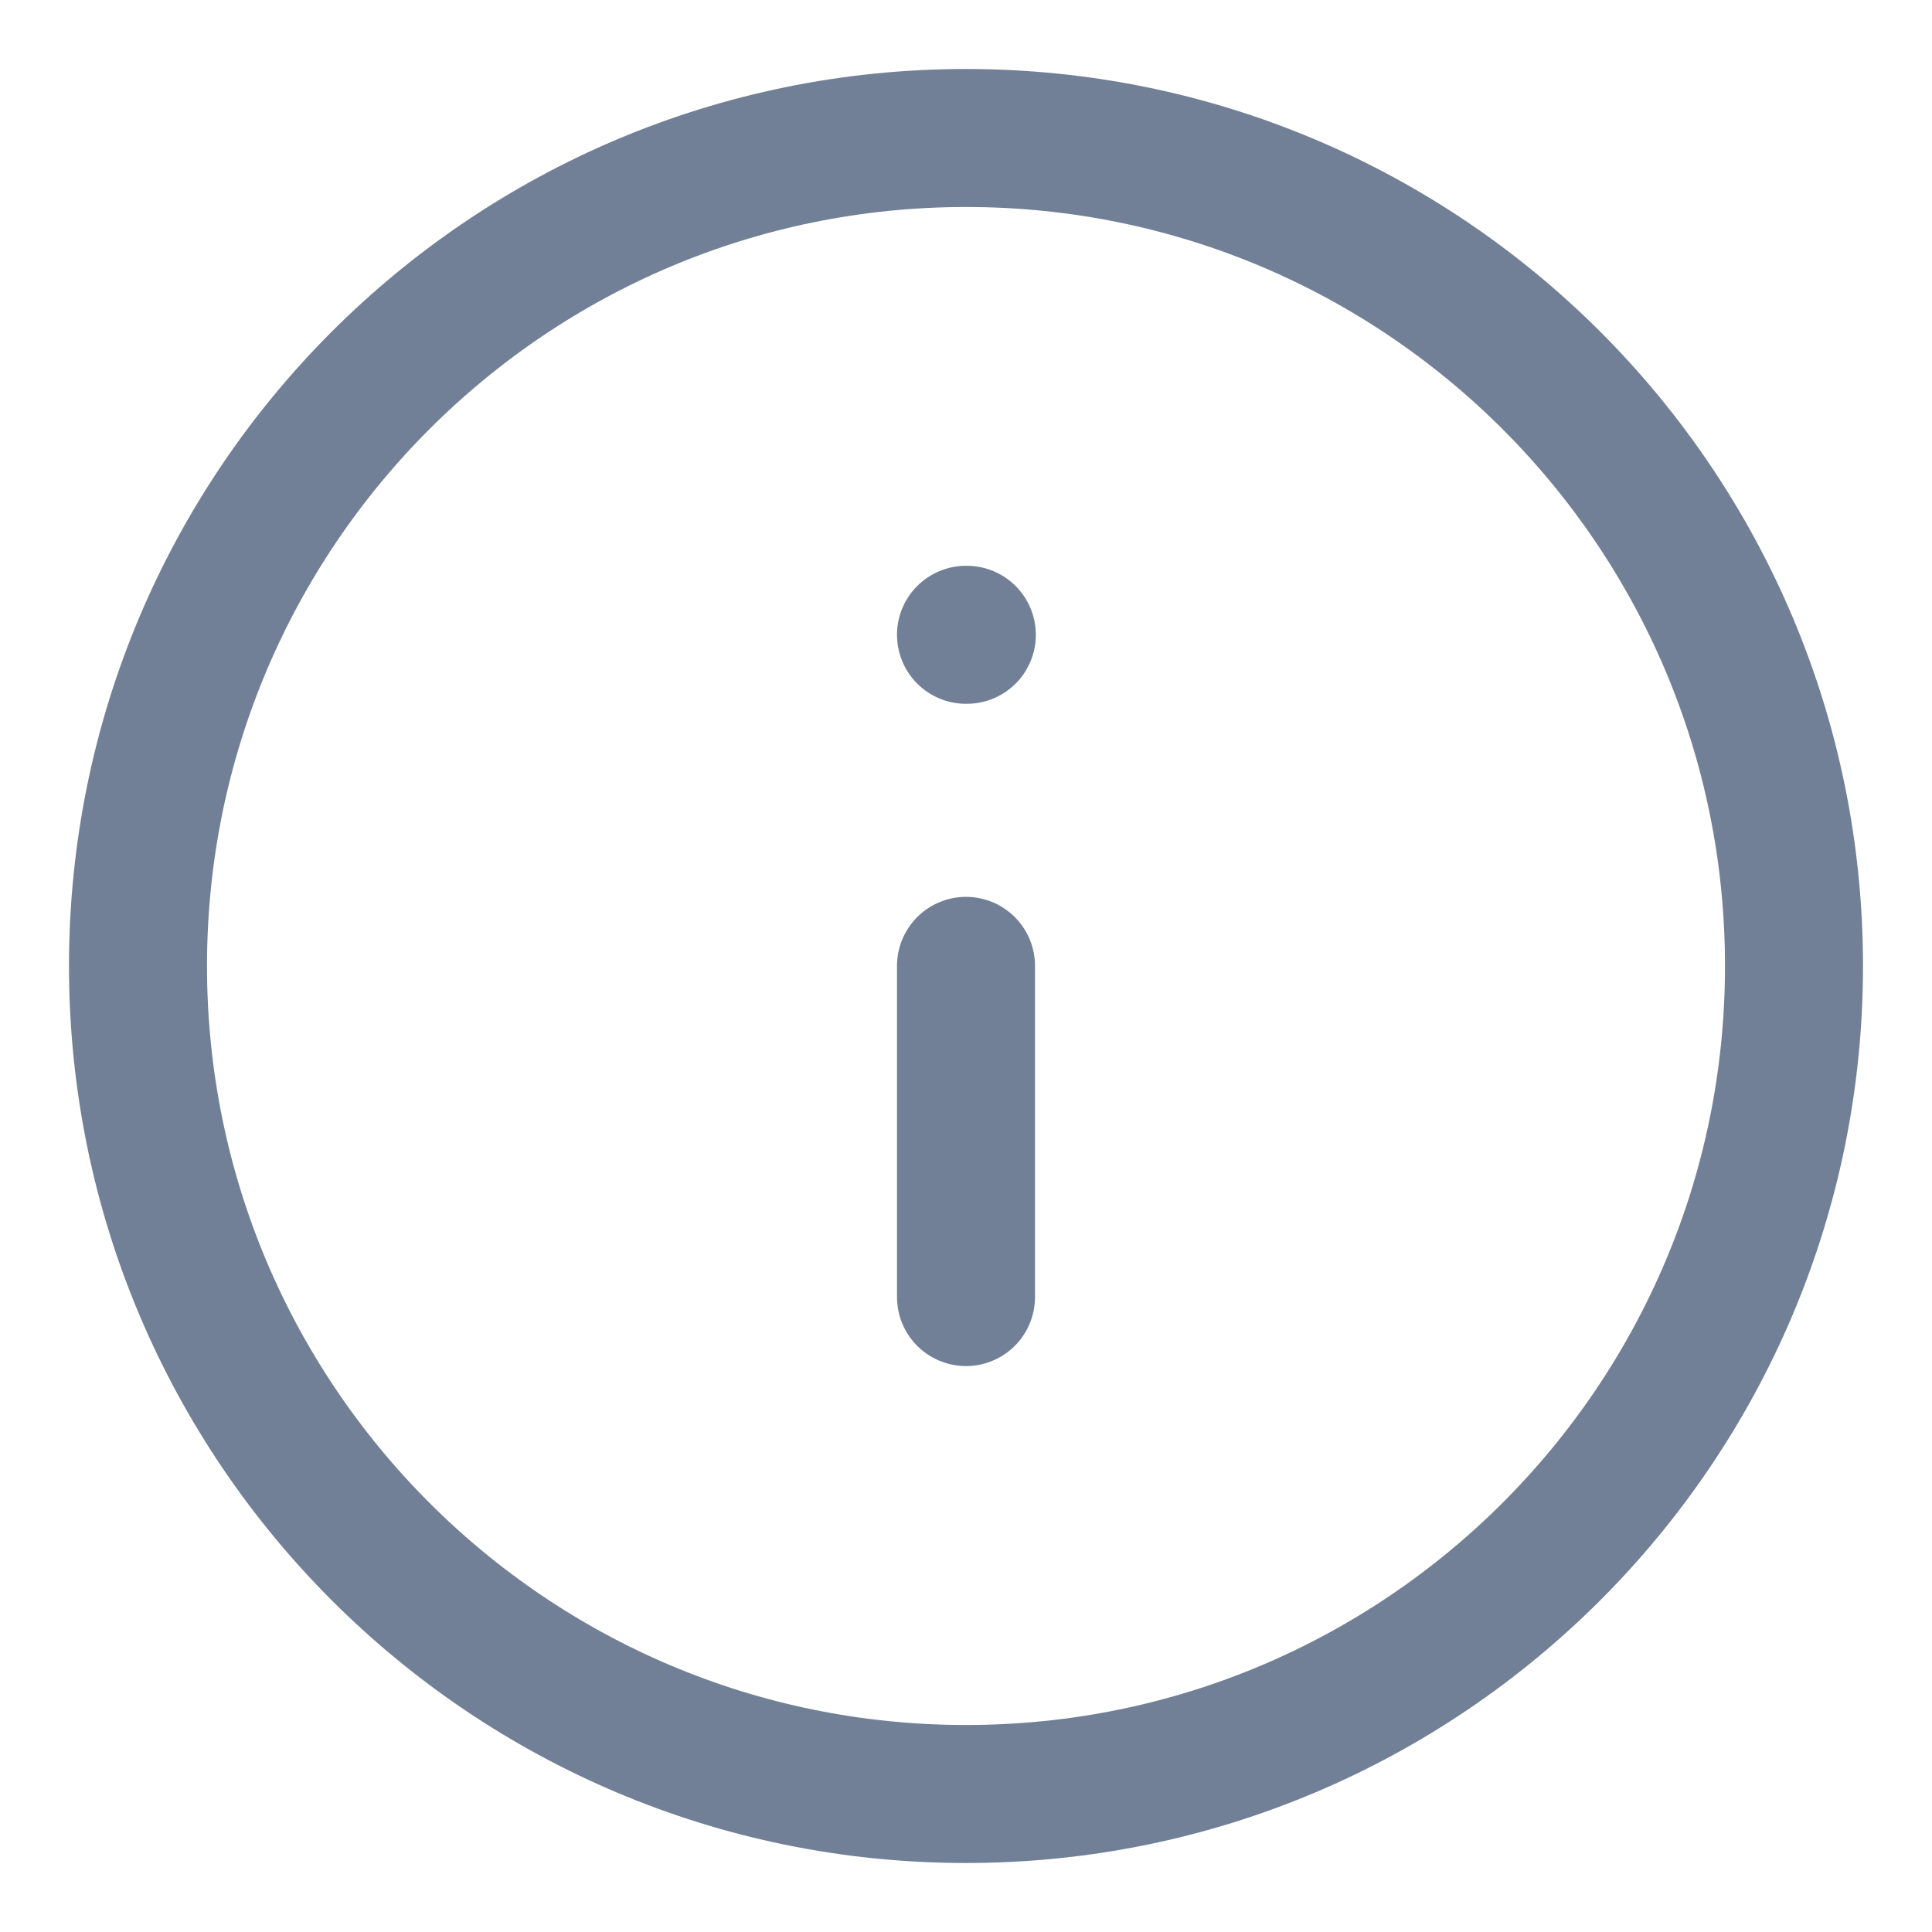 <svg width="14" height="14" viewBox="0 0 14 14" fill="none" xmlns="http://www.w3.org/2000/svg">
<path d="M7 13C10.314 13 13 10.314 13 7C13 3.686 10.314 1 7 1C3.686 1 1 3.686 1 7C1 10.314 3.686 13 7 13Z" stroke="#718096" strokeWidth="1.167" stroke-linecap="round" stroke-linejoin="round"/>
<path d="M7 9.399V6.999" stroke="#718096" strokeWidth="1.167" stroke-linecap="round" stroke-linejoin="round"/>
<path d="M7 4.6H7.006" stroke="#718096" strokeWidth="1.167" stroke-linecap="round" stroke-linejoin="round"/>
</svg>
